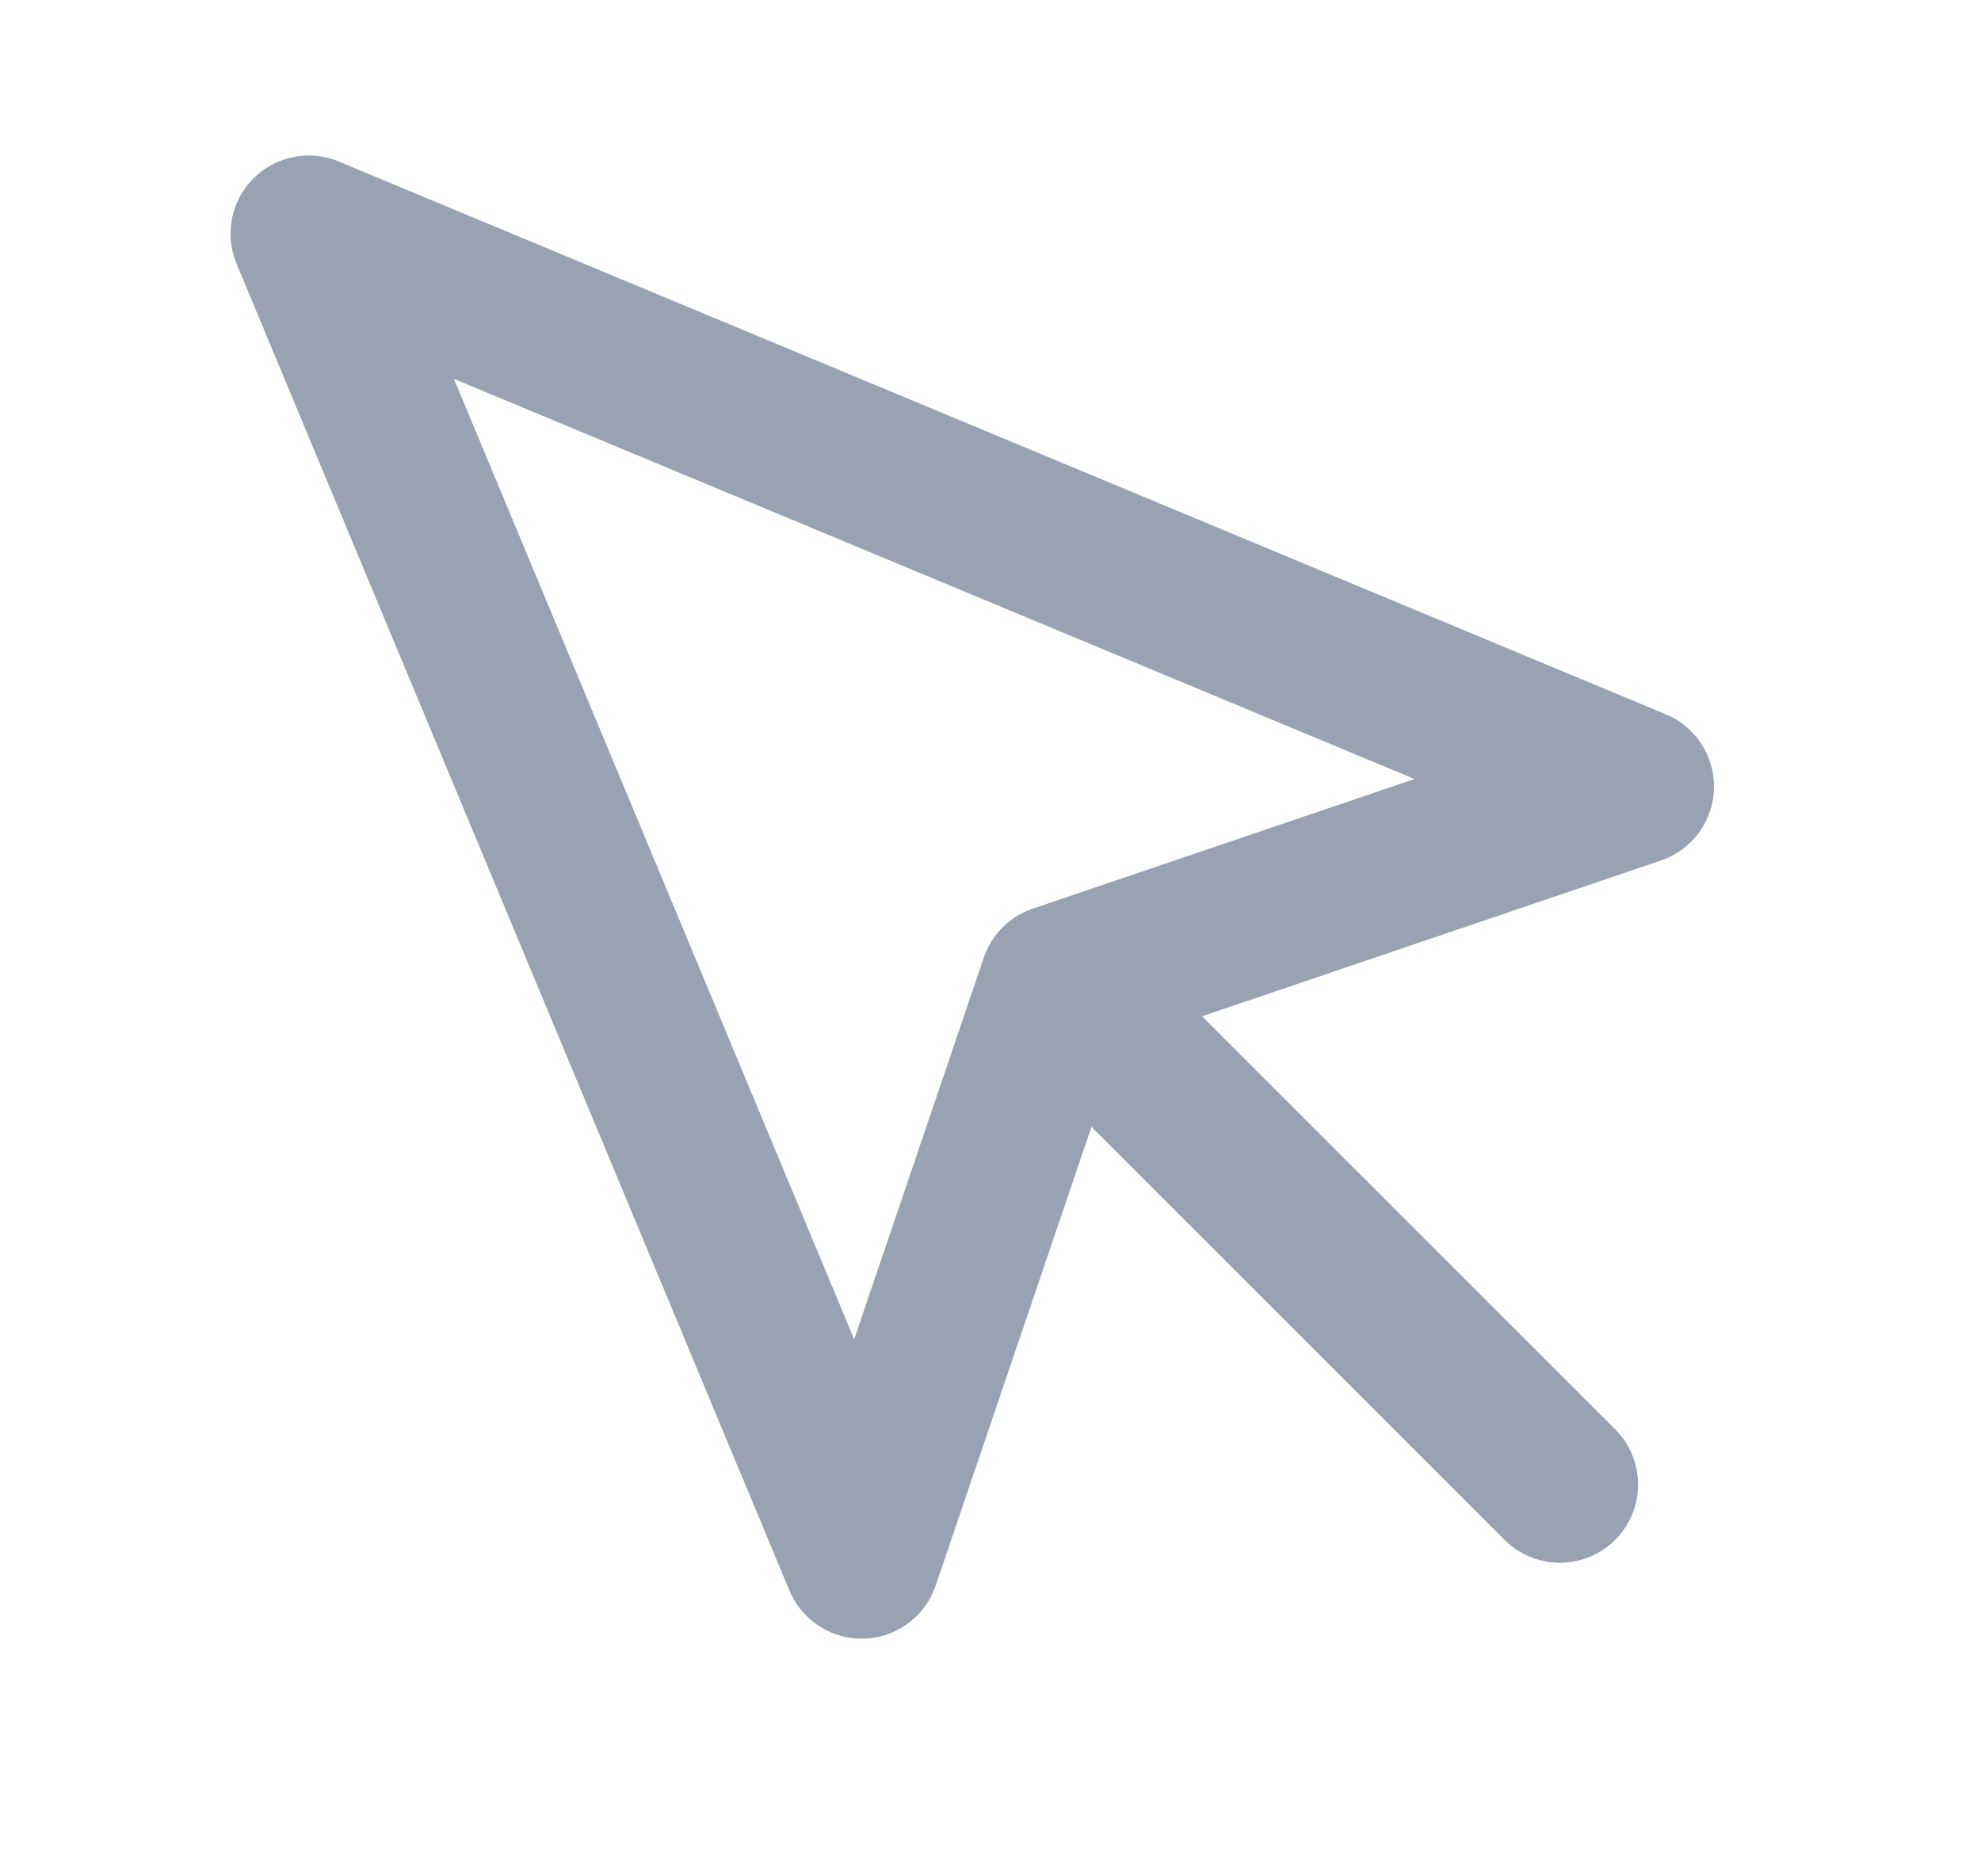 <svg width="19" height="18" viewBox="0 0 19 18" fill="none" xmlns="http://www.w3.org/2000/svg">
<path d="M10.461 9.742L14.961 14.242M2.961 2.242L8.264 14.97L10.146 9.427L15.689 7.545L2.961 2.242Z" stroke="#98A2B3" stroke-width="1.5" stroke-linecap="round" stroke-linejoin="round"/>
</svg>

